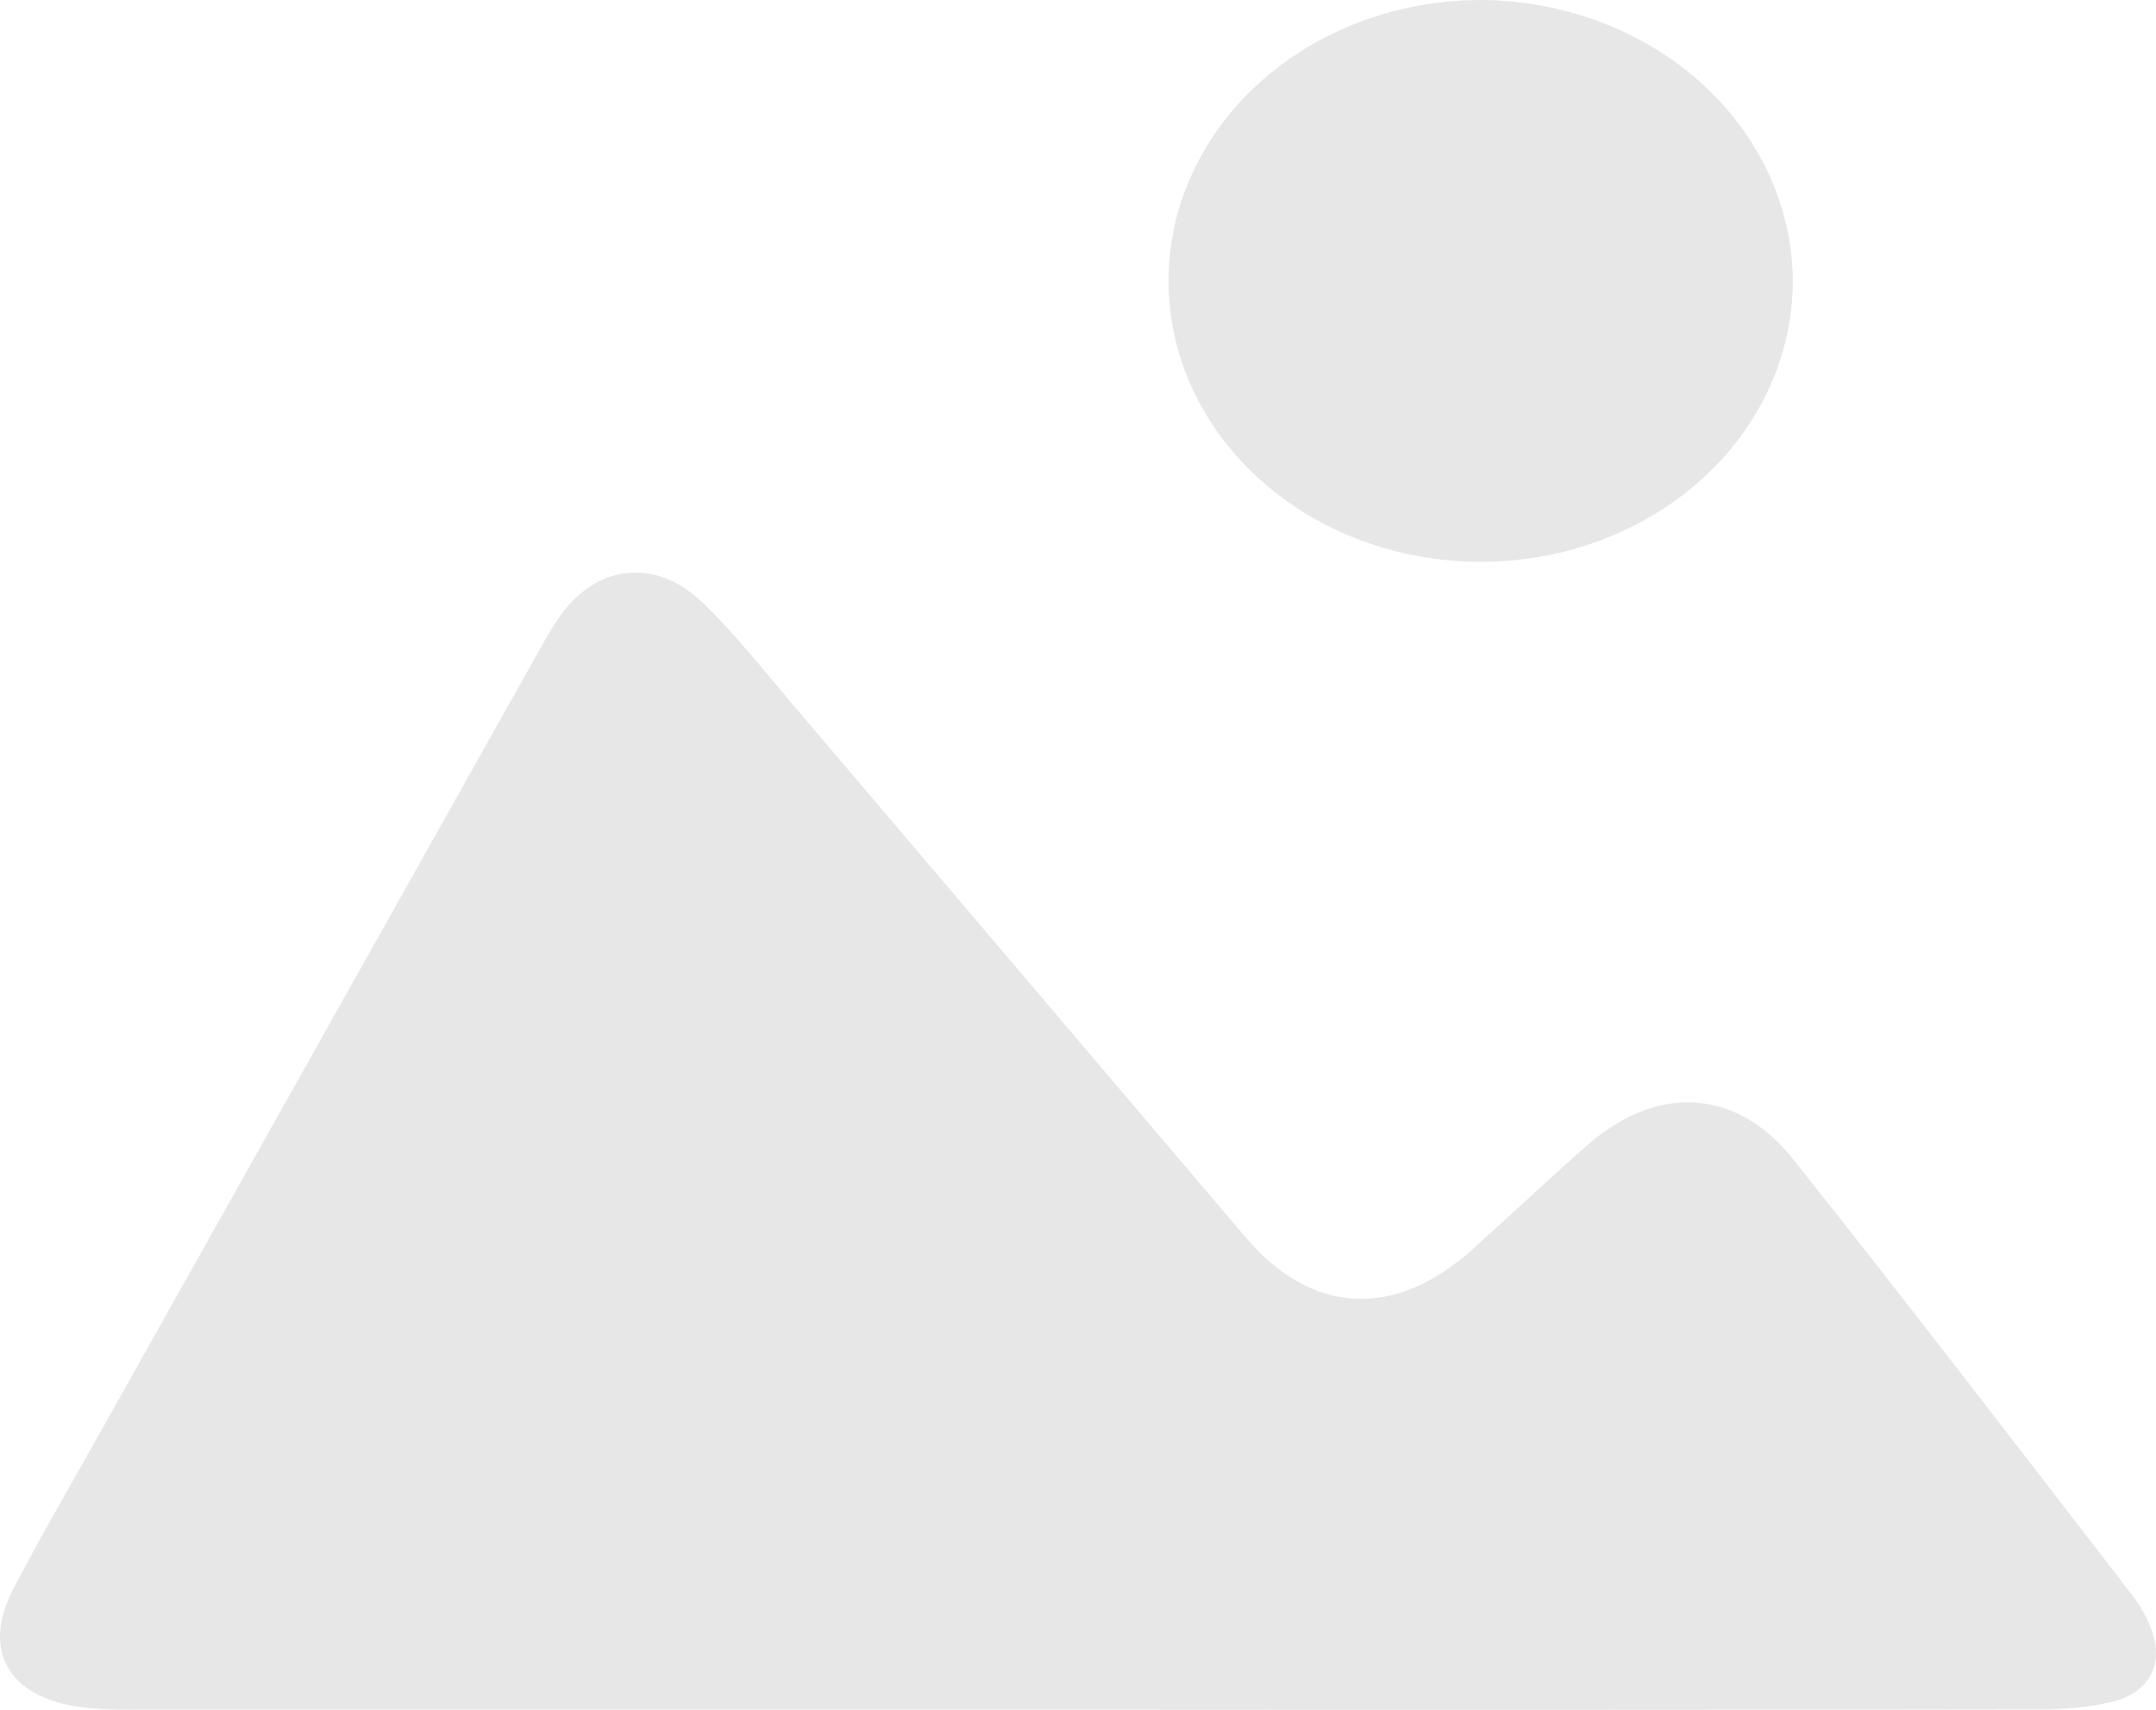 <svg width="58" height="46" viewBox="0 0 58 46" fill="none" xmlns="http://www.w3.org/2000/svg">
<path d="M29.175 45.996C20.679 45.996 12.183 45.996 3.686 45.996C3.271 45.996 2.851 45.996 2.434 45.957C0.307 45.779 -0.548 44.489 0.359 42.745C1.146 41.239 2.005 39.772 2.838 38.283C6.774 31.27 10.71 24.258 14.646 17.247C14.767 17.033 14.894 16.819 15.036 16.614C16.027 15.184 17.637 14.983 18.905 16.217C19.8 17.08 20.556 18.049 21.354 18.985C25.409 23.754 29.464 28.526 33.519 33.299C35.29 35.377 37.521 35.489 39.602 33.621C40.634 32.694 41.643 31.742 42.687 30.823C44.571 29.164 46.709 29.264 48.248 31.198C51.335 35.079 54.346 39.011 57.371 42.93C57.608 43.237 57.789 43.577 57.908 43.935C58.201 44.835 57.786 45.559 56.772 45.799C56.136 45.937 55.483 46 54.829 45.988C46.283 46.001 37.731 46.003 29.175 45.996Z" fill="#E7E7E7"/>
<path d="M48.23 7.568C48.227 9.065 47.731 10.528 46.805 11.771C45.878 13.013 44.562 13.981 43.024 14.55C41.486 15.118 39.794 15.263 38.164 14.966C36.534 14.669 35.039 13.943 33.868 12.879C32.698 11.816 31.904 10.464 31.588 8.995C31.272 7.525 31.448 6.004 32.093 4.625C32.739 3.245 33.825 2.069 35.214 1.246C36.603 0.423 38.232 -0.011 39.895 0C42.109 0.026 44.224 0.833 45.783 2.249C47.342 3.664 48.221 5.575 48.23 7.568Z" fill="#E7E7E7"/>
</svg>
